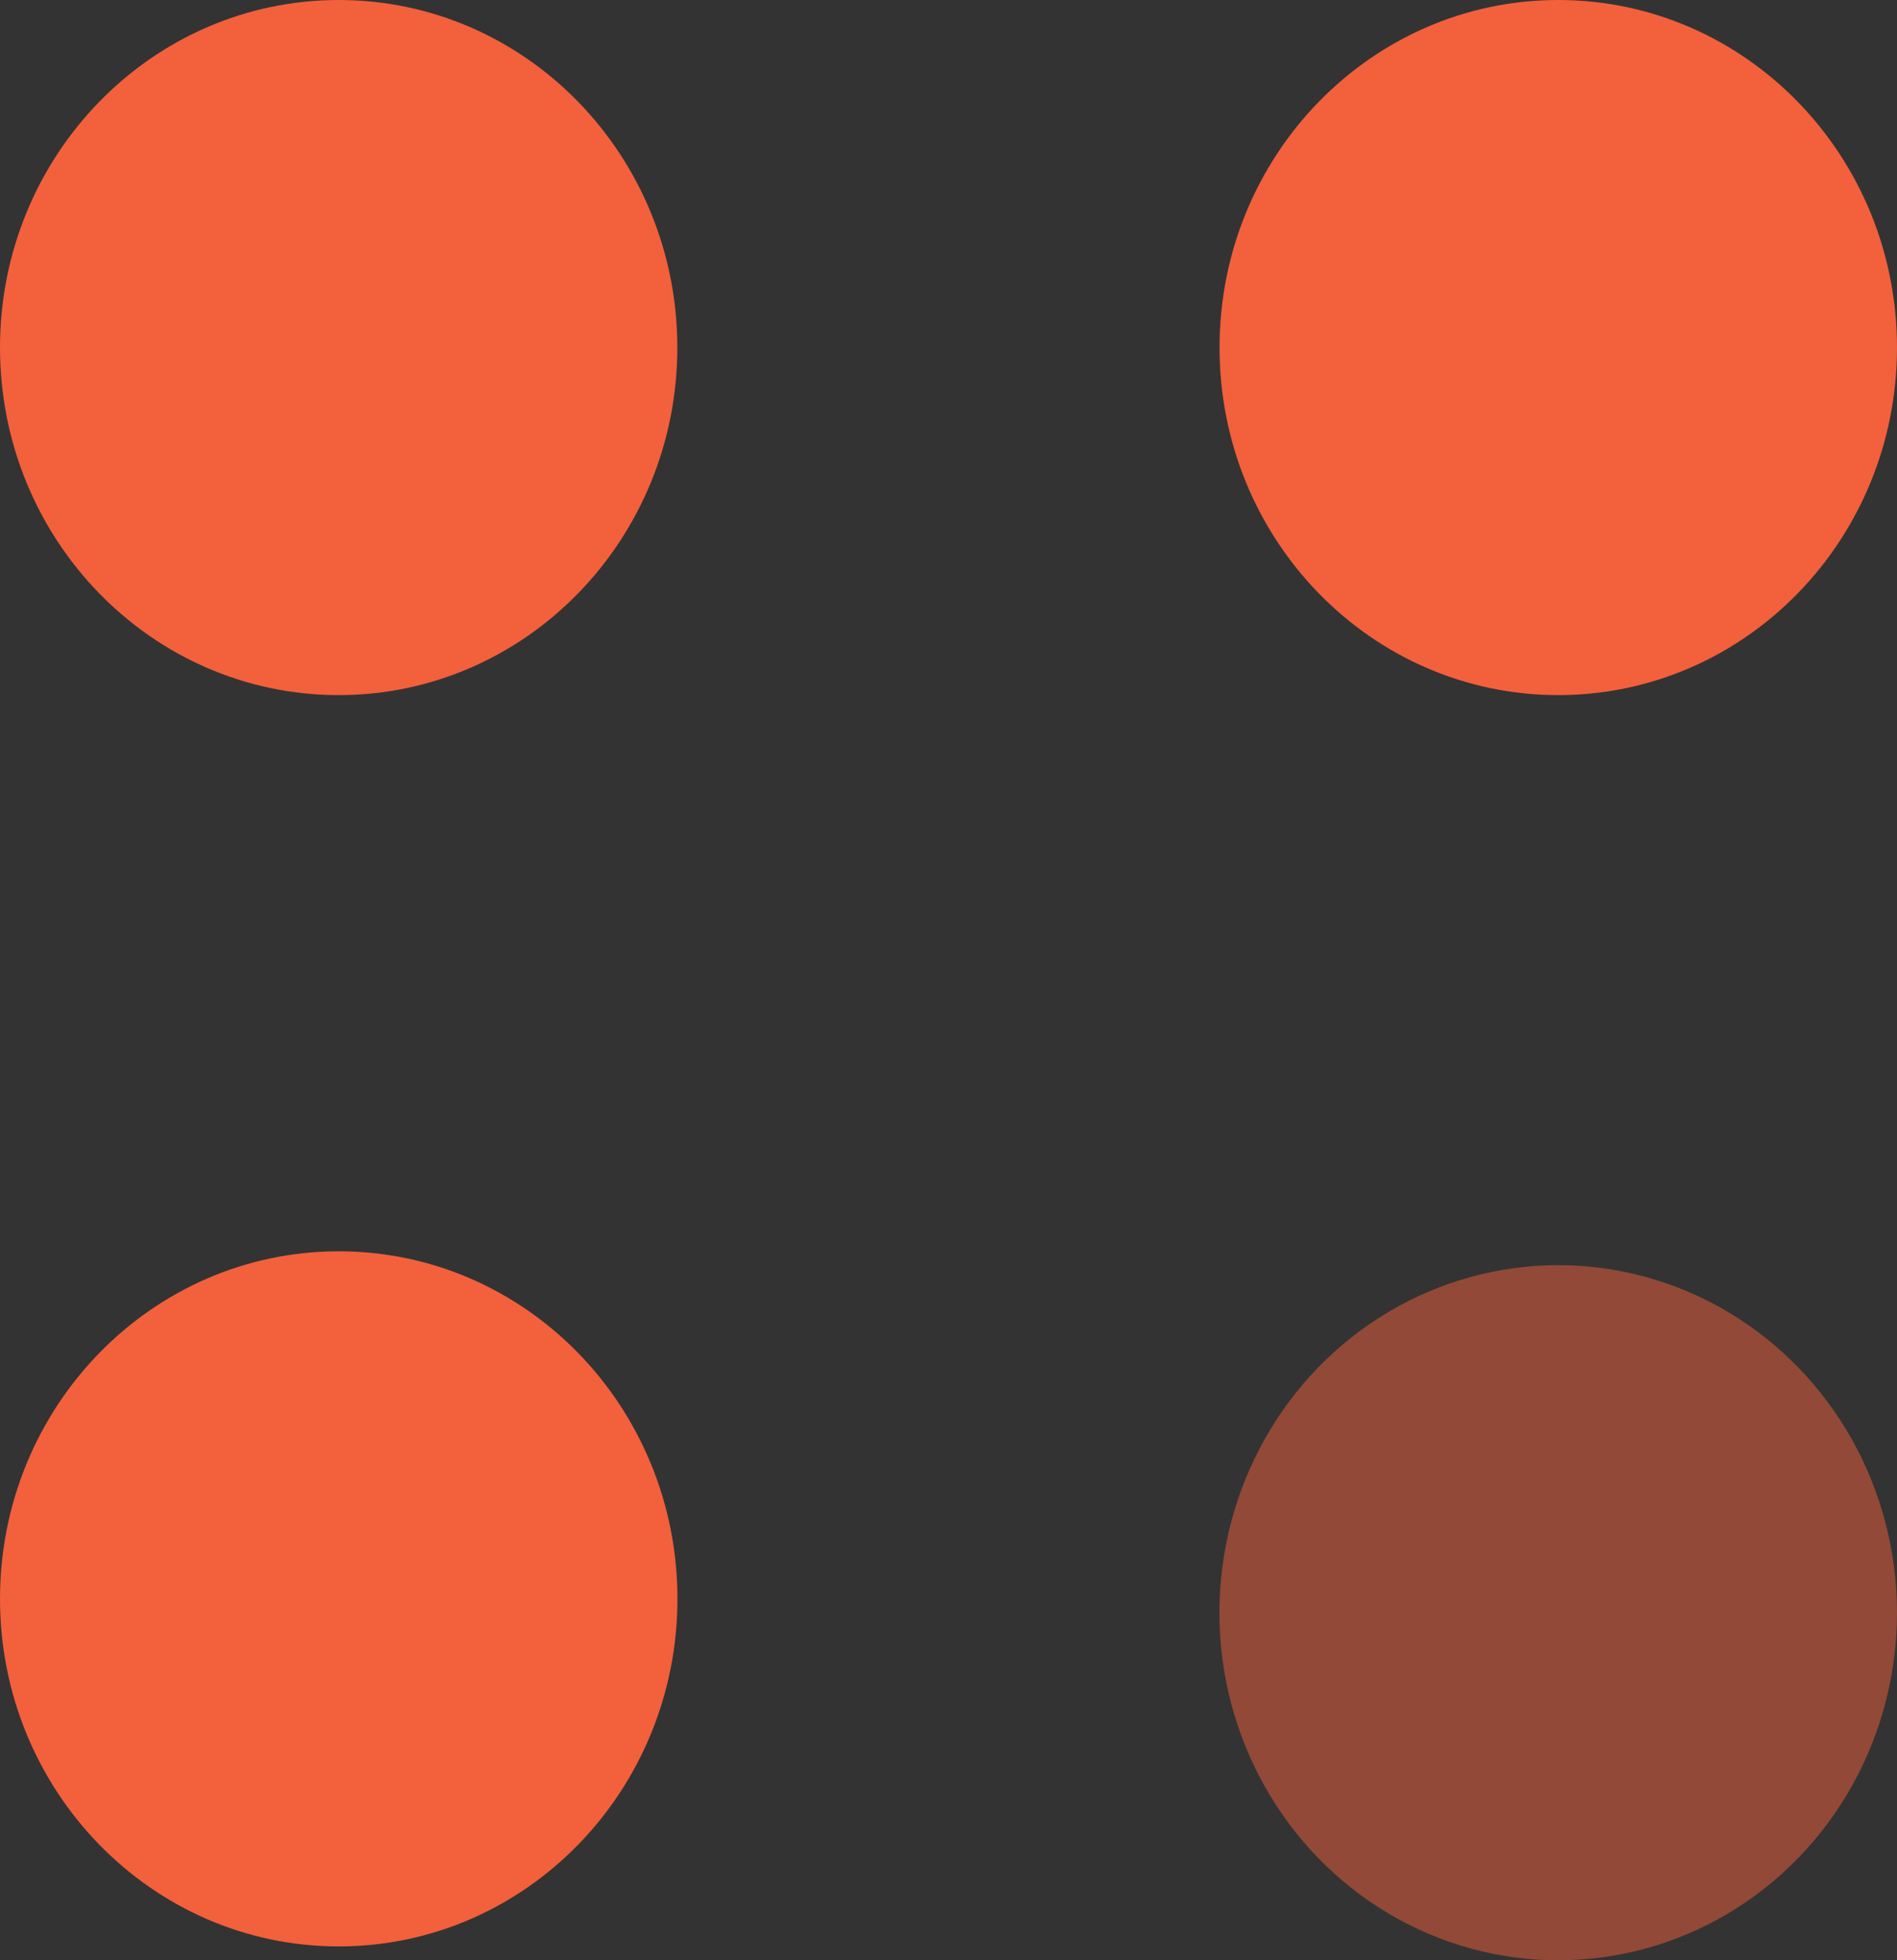 <?xml version="1.0" encoding="UTF-8" standalone="no"?>
<svg
   xmlns:dc="http://purl.org/dc/elements/1.1/"
   xmlns:cc="http://creativecommons.org/ns#"
   xmlns:rdf="http://www.w3.org/1999/02/22-rdf-syntax-ns#"
   xmlns:svg="http://www.w3.org/2000/svg"
   xmlns="http://www.w3.org/2000/svg"
   xmlns:sodipodi="http://sodipodi.sourceforge.net/DTD/sodipodi-0.dtd"
   xmlns:inkscape="http://www.inkscape.org/namespaces/inkscape"
   width="15.6"
   height="16.114"
   version="1.1"
   id="svg38"
   sodipodi:docname="logoWhite.svg"
   inkscape:version="1.0.2 (e86c8708, 2021-01-15)">
  <rect width="100%" height="100%" fill="#333333" stroke="none"/>
  <defs
     id="defs42" />
  <sodipodi:namedview
     pagecolor="#ffffff"
     bordercolor="#666666"
     borderopacity="1"
     objecttolerance="10"
     gridtolerance="10"
     guidetolerance="10"
     inkscape:pageopacity="0"
     inkscape:pageshadow="2"
     inkscape:window-width="1440"
     inkscape:window-height="900"
     id="namedview40"
     showgrid="false"
     inkscape:zoom="3.9570206"
     inkscape:cx="17.41466"
     inkscape:cy="-3.7358315"
     inkscape:window-x="0"
     inkscape:window-y="0"
     inkscape:window-maximized="0"
     inkscape:current-layer="g36"
     inkscape:document-rotation="0" />
  <g
     fill="none"
     fill-rule="evenodd"
     id="g36">
    <path
       fill="#242D52"
       fill-rule="nonzero"
       d="M 40.014,16.809 V 8.553 c 0,-1.577 0.366,-2.82 1.098,-3.73 0.733,-0.91 1.65,-1.365 2.75,-1.365 2.158,0 3.237,1.577 3.237,4.731 v 8.62 h 3.782 v -9.58 c 0,-2.415 -0.5,-4.22 -1.503,-5.417 -1.002,-1.197 -2.433,-1.795 -4.294,-1.795 -1.222,0 -2.34,0.234 -3.352,0.703 a 6.833,6.833 0 0 0 -2.56,2.043 h -0.066 c -0.98,-1.831 -2.62,-2.746 -4.922,-2.746 -0.969,0 -1.902,0.217 -2.799,0.653 a 6.976,6.976 0 0 0 -2.353,1.878 h -0.05 V 0.265 H 25.2 v 16.527 h 3.782 V 8.553 c 0,-1.577 0.372,-2.82 1.115,-3.73 0.743,-0.91 1.693,-1.365 2.849,-1.365 2.19,0 3.286,1.577 3.286,4.731 v 8.62 z m 21.101,0.248 c 2.246,0 3.997,-0.827 5.252,-2.482 h 0.05 v 2.217 h 3.616 V 0.265 H 66.251 V 2.25 H 66.185 C 64.93,0.761 63.23,0.017 61.082,0.017 a 7.76,7.76 0 0 0 -5.681,2.415 c -0.705,0.75 -1.26,1.66 -1.668,2.73 a 9.589,9.589 0 0 0 -0.611,3.44 c 0,1.258 0.203,2.416 0.61,3.475 0.408,1.059 0.964,1.952 1.669,2.68 a 7.348,7.348 0 0 0 2.535,1.696 8.325,8.325 0 0 0 3.18,0.604 z m 0.595,-3.441 c -1.399,0 -2.538,-0.466 -3.419,-1.398 -0.88,-0.932 -1.321,-2.132 -1.321,-3.599 0,-1.555 0.454,-2.804 1.362,-3.747 0.909,-0.943 2.04,-1.414 3.394,-1.414 1.343,0 2.458,0.493 3.345,1.48 0.886,0.988 1.33,2.215 1.33,3.681 0,1.467 -0.455,2.667 -1.363,3.599 -0.909,0.932 -2.018,1.398 -3.328,1.398 z m 27.112,3.193 V 7.064 c 0,-2.393 -0.536,-4.166 -1.61,-5.319 C 86.14,0.593 84.655,0.017 82.762,0.017 a 7.373,7.373 0 0 0 -3.056,0.645 6.958,6.958 0 0 0 -2.477,1.87 h -0.05 V 0.264 h -3.782 v 16.527 h 3.782 V 8.487 c 0,-1.588 0.388,-2.823 1.164,-3.706 0.777,-0.882 1.814,-1.323 3.113,-1.323 0.595,0 1.104,0.077 1.528,0.231 0.424,0.155 0.796,0.406 1.115,0.753 0.32,0.348 0.556,0.819 0.71,1.415 0.154,0.595 0.231,1.323 0.231,2.183 v 8.769 z m 10.218,0.248 c 2.246,0 3.996,-0.827 5.252,-2.482 h 0.05 v 2.217 h 3.616 V 0.265 h -3.782 V 2.25 H 104.11 C 102.855,0.761 101.154,0.017 99.007,0.017 a 7.76,7.76 0 0 0 -5.682,2.415 c -0.704,0.75 -1.26,1.66 -1.668,2.73 a 9.589,9.589 0 0 0 -0.61,3.44 c 0,1.258 0.203,2.416 0.61,3.475 0.408,1.059 0.964,1.952 1.668,2.68 a 7.348,7.348 0 0 0 2.536,1.696 8.325,8.325 0 0 0 3.179,0.604 z m 0.594,-3.441 c -1.398,0 -2.538,-0.466 -3.418,-1.398 -0.881,-0.932 -1.322,-2.132 -1.322,-3.599 0,-1.555 0.455,-2.804 1.363,-3.747 0.908,-0.943 2.04,-1.414 3.394,-1.414 1.343,0 2.458,0.493 3.344,1.48 0.886,0.988 1.33,2.215 1.33,3.681 0,1.467 -0.455,2.667 -1.363,3.599 -0.908,0.932 -2.018,1.398 -3.328,1.398 z m 19.07,10.125 c 1.2,0 2.274,-0.14 3.22,-0.422 0.947,-0.281 1.743,-0.673 2.387,-1.175 a 6.385,6.385 0 0 0 1.602,-1.844 8.14,8.14 0 0 0 0.916,-2.383 c 0.188,-0.86 0.281,-1.803 0.281,-2.829 V 0.265 h -3.782 v 1.737 h -0.066 A 7.059,7.059 0 0 0 120.909,0.512 7.62,7.62 0 0 0 118.142,0 c -1.508,0 -2.862,0.358 -4.062,1.075 -1.2,0.717 -2.134,1.713 -2.8,2.987 -0.666,1.273 -0.999,2.705 -0.999,4.293 0,1.61 0.35,3.038 1.049,4.285 0.699,1.246 1.66,2.203 2.882,2.87 1.222,0.667 2.598,1.001 4.129,1.001 2.047,0 3.716,-0.673 5.004,-2.018 h 0.066 v 1.753 c 0,1.17 -0.43,2.14 -1.288,2.912 -0.86,0.772 -2.07,1.158 -3.634,1.158 -1.068,0 -2.006,-0.132 -2.816,-0.397 -0.809,-0.265 -1.742,-0.678 -2.799,-1.24 l -0.892,3.341 c 0.925,0.552 1.966,0.976 3.122,1.274 1.156,0.298 2.356,0.447 3.6,0.447 z m 0.132,-10.72 c -1.365,0 -2.491,-0.434 -3.377,-1.3 -0.887,-0.865 -1.33,-2.026 -1.33,-3.482 0,-1.4 0.435,-2.542 1.305,-3.425 0.87,-0.882 2.004,-1.323 3.402,-1.323 1.332,0 2.442,0.435 3.328,1.307 0.886,0.871 1.33,2.002 1.33,3.391 0,1.401 -0.433,2.556 -1.297,3.466 -0.864,0.91 -1.985,1.365 -3.361,1.365 z m 19.086,4.036 c 1.542,0 2.899,-0.281 4.071,-0.844 1.173,-0.562 2.133,-1.323 2.882,-2.283 l -2.642,-2.266 c -1.035,1.301 -2.406,1.952 -4.113,1.952 -1.21,0 -2.237,-0.337 -3.08,-1.01 -0.842,-0.672 -1.384,-1.593 -1.627,-2.762 h 12.024 c 0.066,-0.397 0.099,-0.9 0.099,-1.506 0,-1.599 -0.325,-3.027 -0.975,-4.285 a 7.198,7.198 0 0 0 -2.807,-2.961 c -1.222,-0.717 -2.632,-1.075 -4.228,-1.075 a 8.191,8.191 0 0 0 -3.188,0.62 c -0.99,0.414 -1.844,0.99 -2.56,1.729 -0.715,0.739 -1.277,1.638 -1.684,2.696 -0.407,1.06 -0.611,2.212 -0.611,3.458 0,1.688 0.369,3.185 1.106,4.492 0.738,1.307 1.746,2.308 3.023,3.003 1.277,0.695 2.714,1.042 4.31,1.042 z m 3.815,-10.274 h -8.257 c 0.264,-1.059 0.776,-1.878 1.535,-2.457 0.76,-0.579 1.663,-0.868 2.709,-0.868 1.057,0 1.93,0.298 2.618,0.893 0.688,0.596 1.153,1.406 1.395,2.432 z"
       id="path28"
       style="fill:#ffffff" />
    <g
       fill="#f3603c"
       id="g34">
      <path
         d="m 2.786,10.286 c 1.538,0 2.785,1.279 2.785,2.857 C 5.571,14.72 4.324,16 2.786,16 1.247,16 0,14.72 0,13.143 0,11.565 1.247,10.286 2.786,10.286 Z M 2.786,0 C 4.324,0 5.57,1.28 5.57,2.857 5.57,4.435 4.323,5.714 2.785,5.714 1.247,5.714 0,4.435 0,2.857 0,1.28 1.247,0 2.786,0 Z m 10.028,0 c 1.539,0 2.786,1.28 2.786,2.857 0,1.578 -1.247,2.857 -2.786,2.857 -1.538,0 -2.785,-1.279 -2.785,-2.857 C 10.029,1.28 11.276,0 12.814,0 Z"
         id="path30" />
      <ellipse
         cx="12.814"
         cy="13.257"
         opacity="0.5"
         rx="2.786"
         ry="2.857"
         id="ellipse32" />
    </g>
  </g>
</svg>
